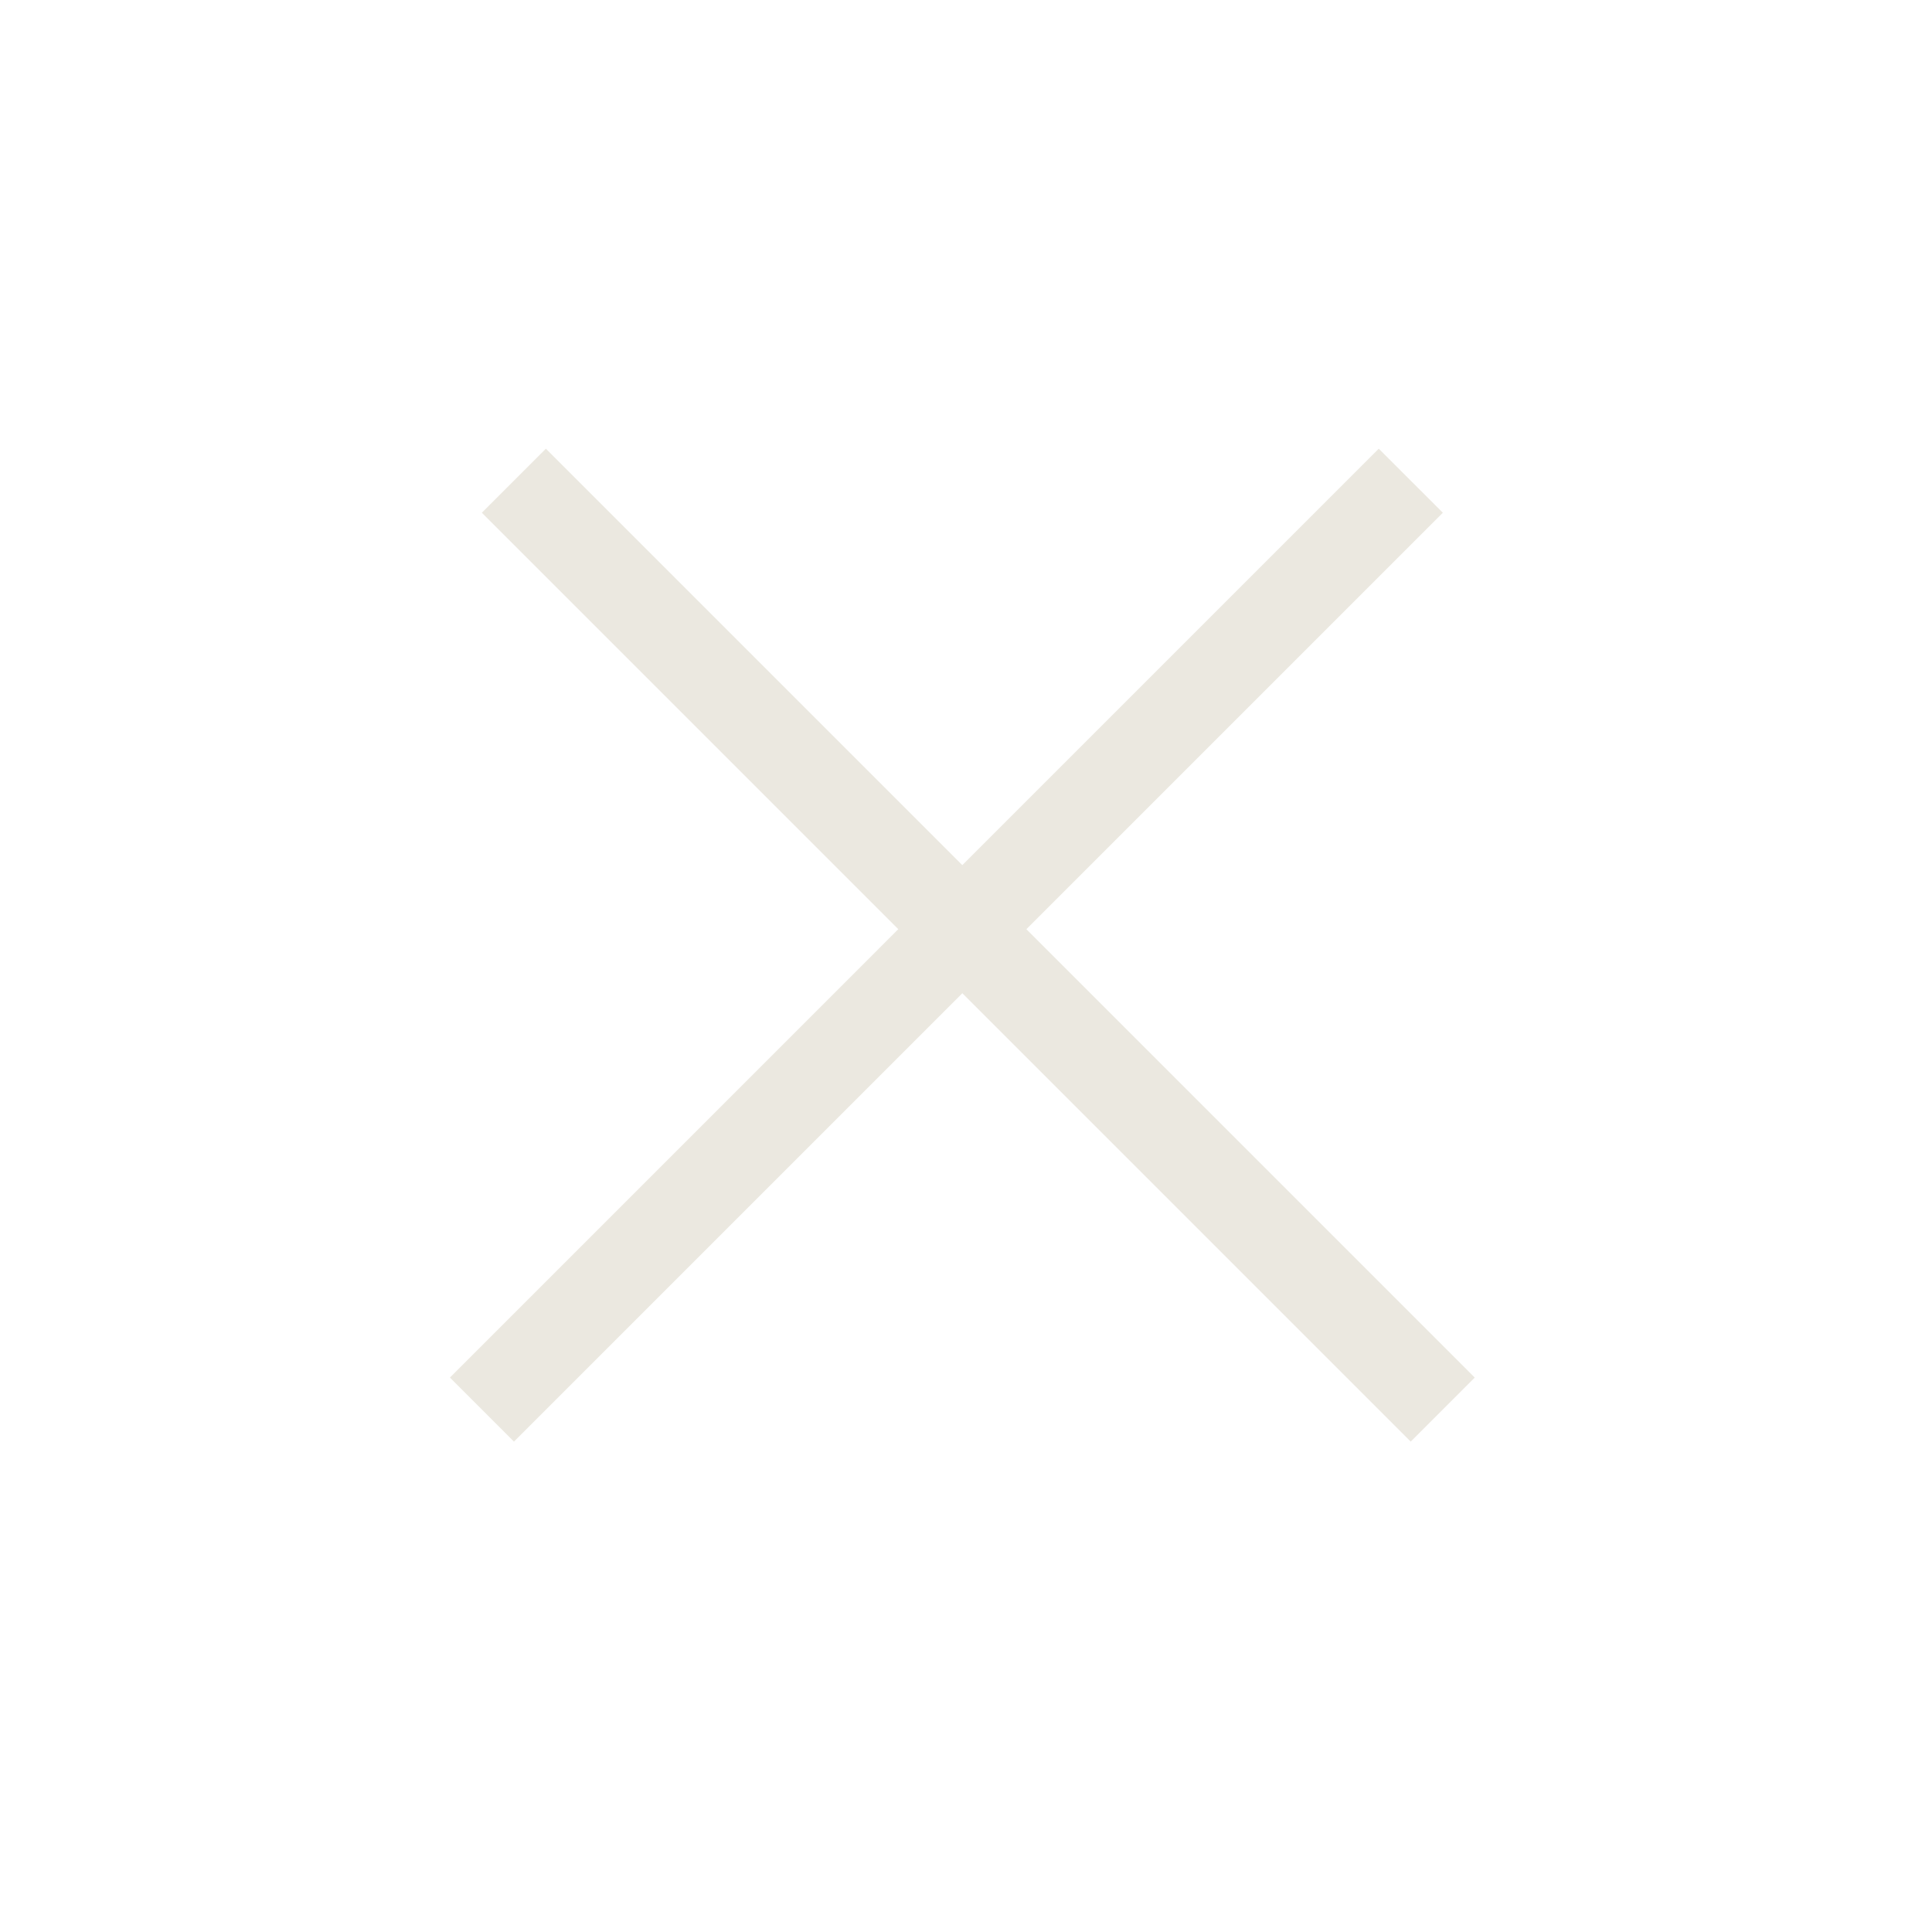 <svg width="33" height="33" viewBox="0 0 33 33" fill="none" xmlns="http://www.w3.org/2000/svg">
<path d="M8.779 24.624L7.685 23.53L23.55 7.664L24.645 8.758L8.779 24.624Z" fill="#EBE8E0"/>
<path d="M8.23 8.758L9.324 7.664L25.19 23.53L24.096 24.624L8.23 8.758Z" fill="#EBE8E0"/>
</svg>
